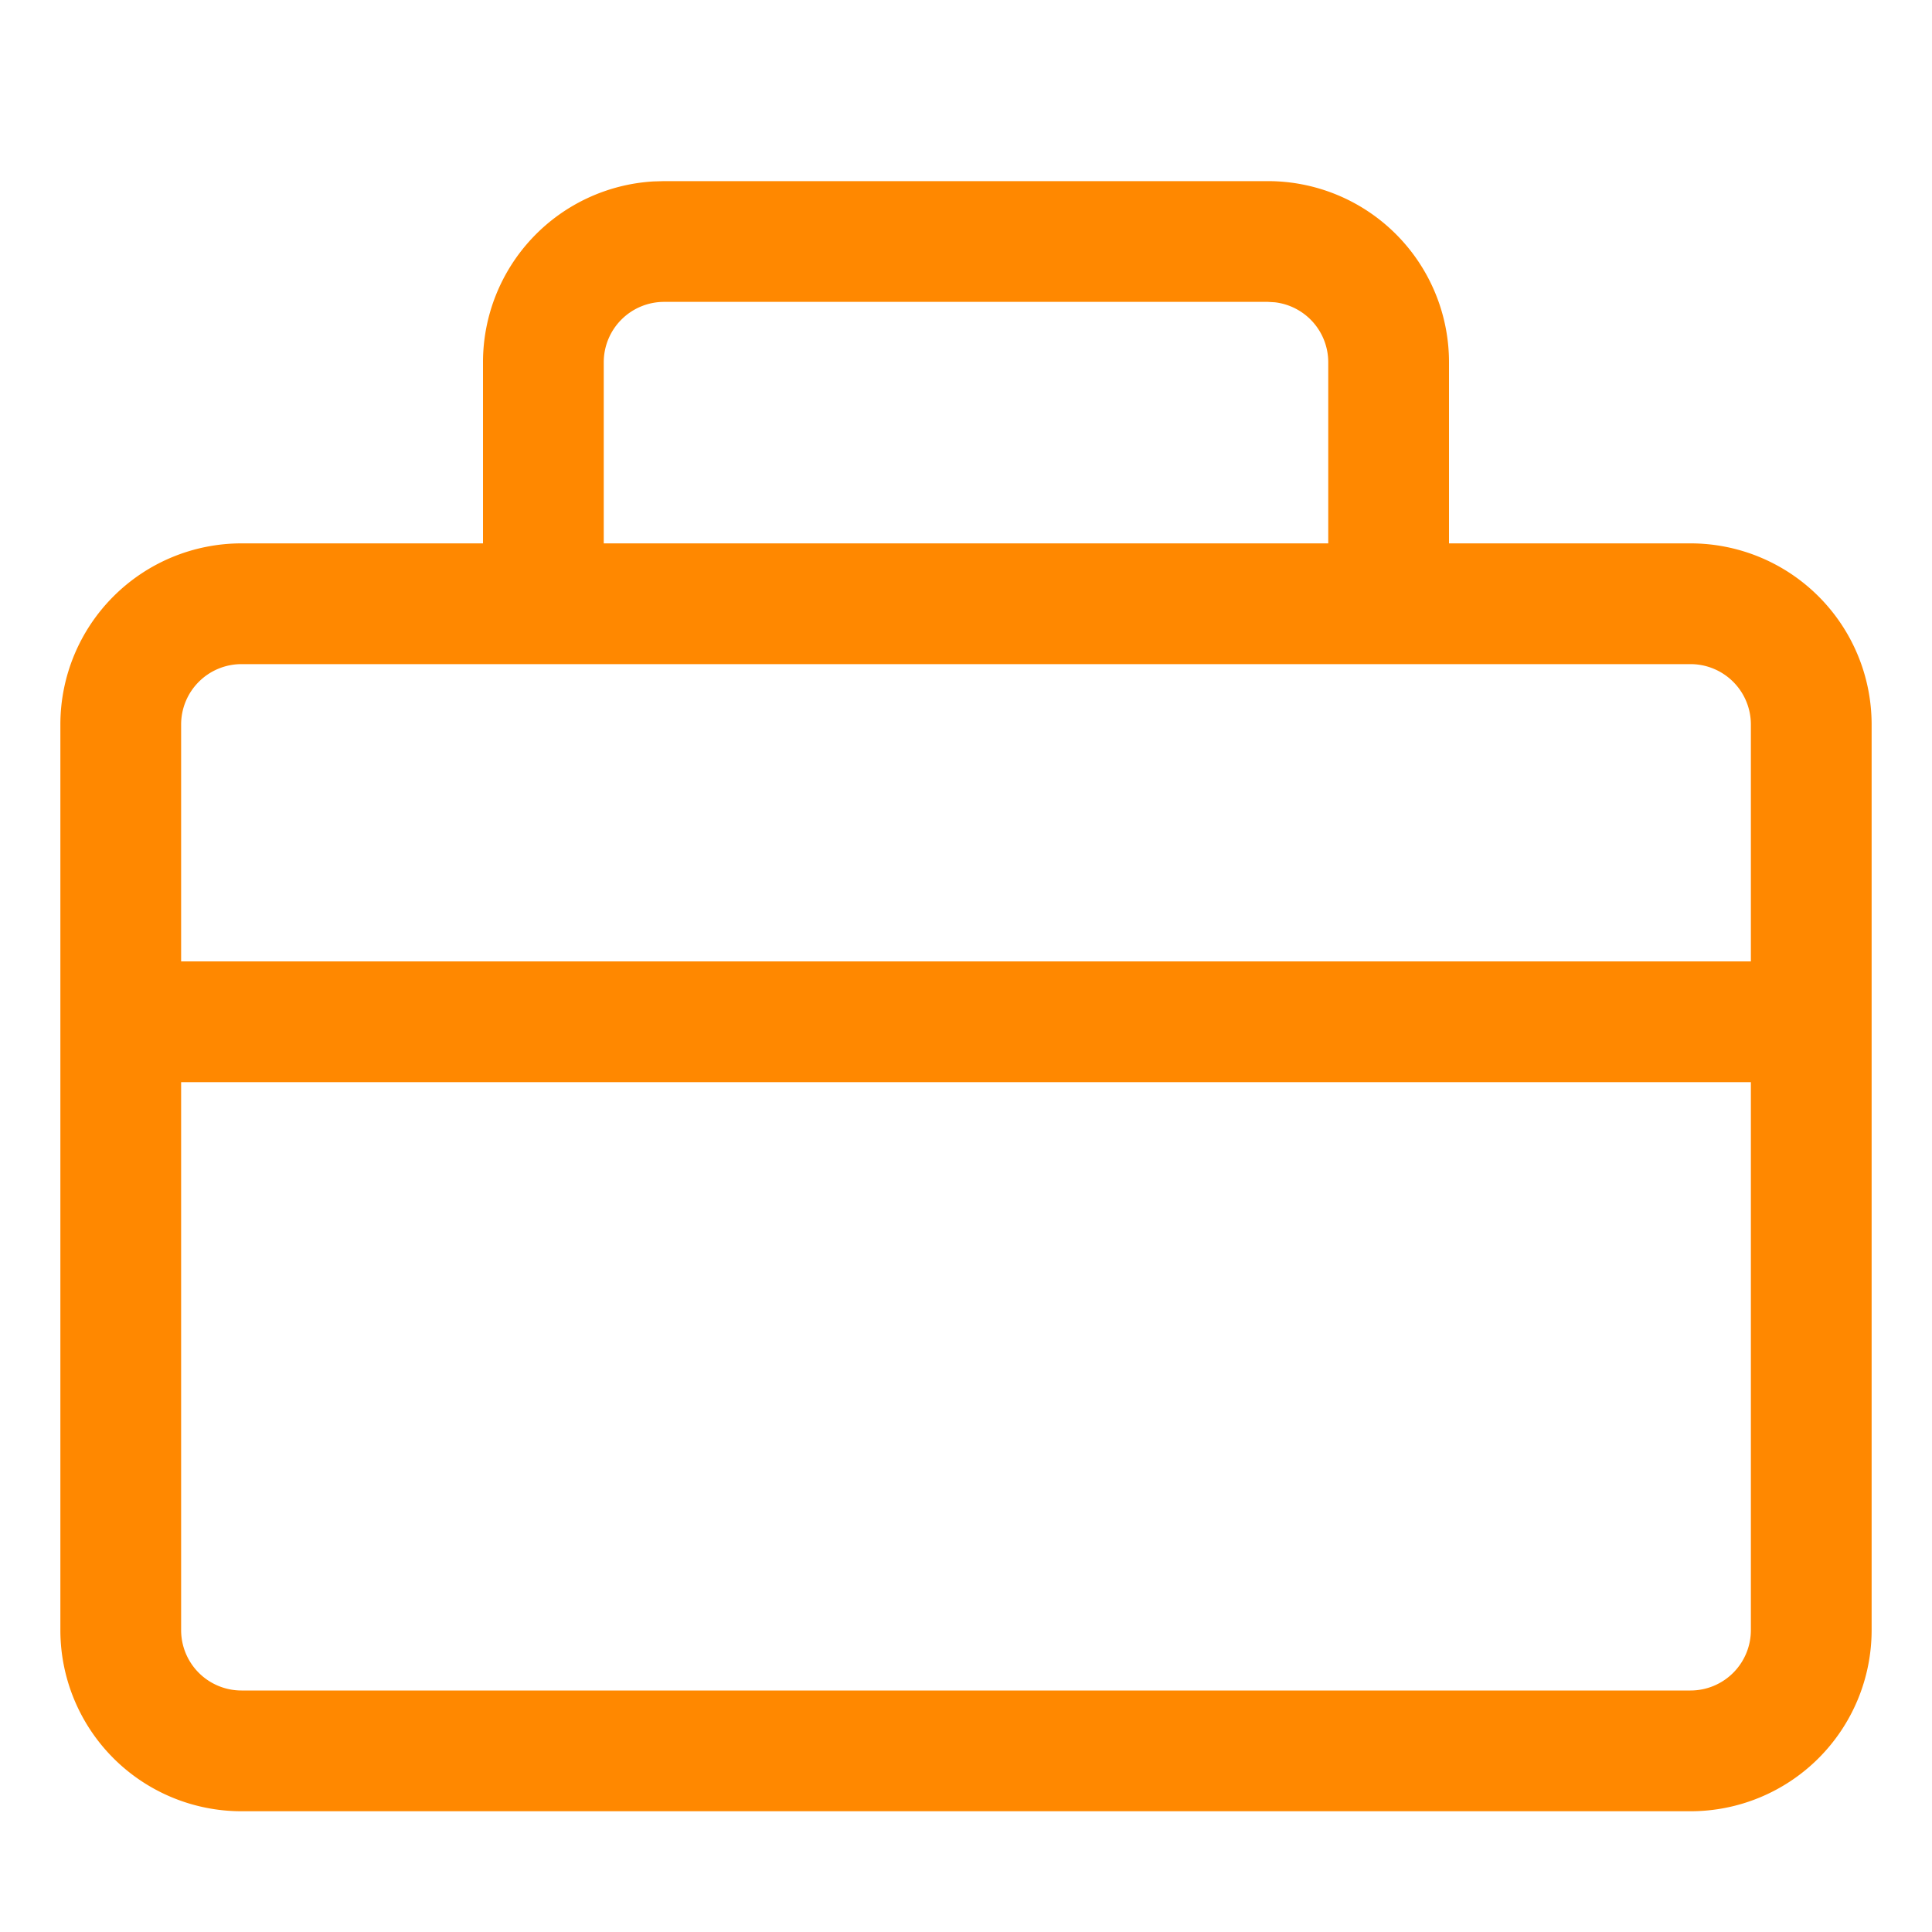 <?xml version="1.0" standalone="no"?><!DOCTYPE svg PUBLIC "-//W3C//DTD SVG 1.1//EN" "http://www.w3.org/Graphics/SVG/1.1/DTD/svg11.dtd"><svg t="1577241740748" class="icon" viewBox="0 0 1024 1024" version="1.1" xmlns="http://www.w3.org/2000/svg" p-id="1506" width="74" height="74" xmlns:xlink="http://www.w3.org/1999/xlink"><defs><style type="text/css"></style></defs><path d="M65.056 573.568H960v-64H65.056z" fill="#ff8800" p-id="1507"></path><path d="M672 96a96 96 0 0 1 96 96v96h128a96 96 0 0 1 96 96v480a96 96 0 0 1-96 96H128a96 96 0 0 1-96-96V384a96 96 0 0 1 96-96h128V192a96 96 0 0 1 90.368-95.84L352 96z m224 256H128a32 32 0 0 0-32 32v480a32 32 0 0 0 32 32h768a32 32 0 0 0 32-32V384a32 32 0 0 0-32-32z m-224-192H352a32 32 0 0 0-32 32v96h384V192a32 32 0 0 0-28.256-31.776L672 160z" fill="#ff8800" p-id="1508"></path></svg>